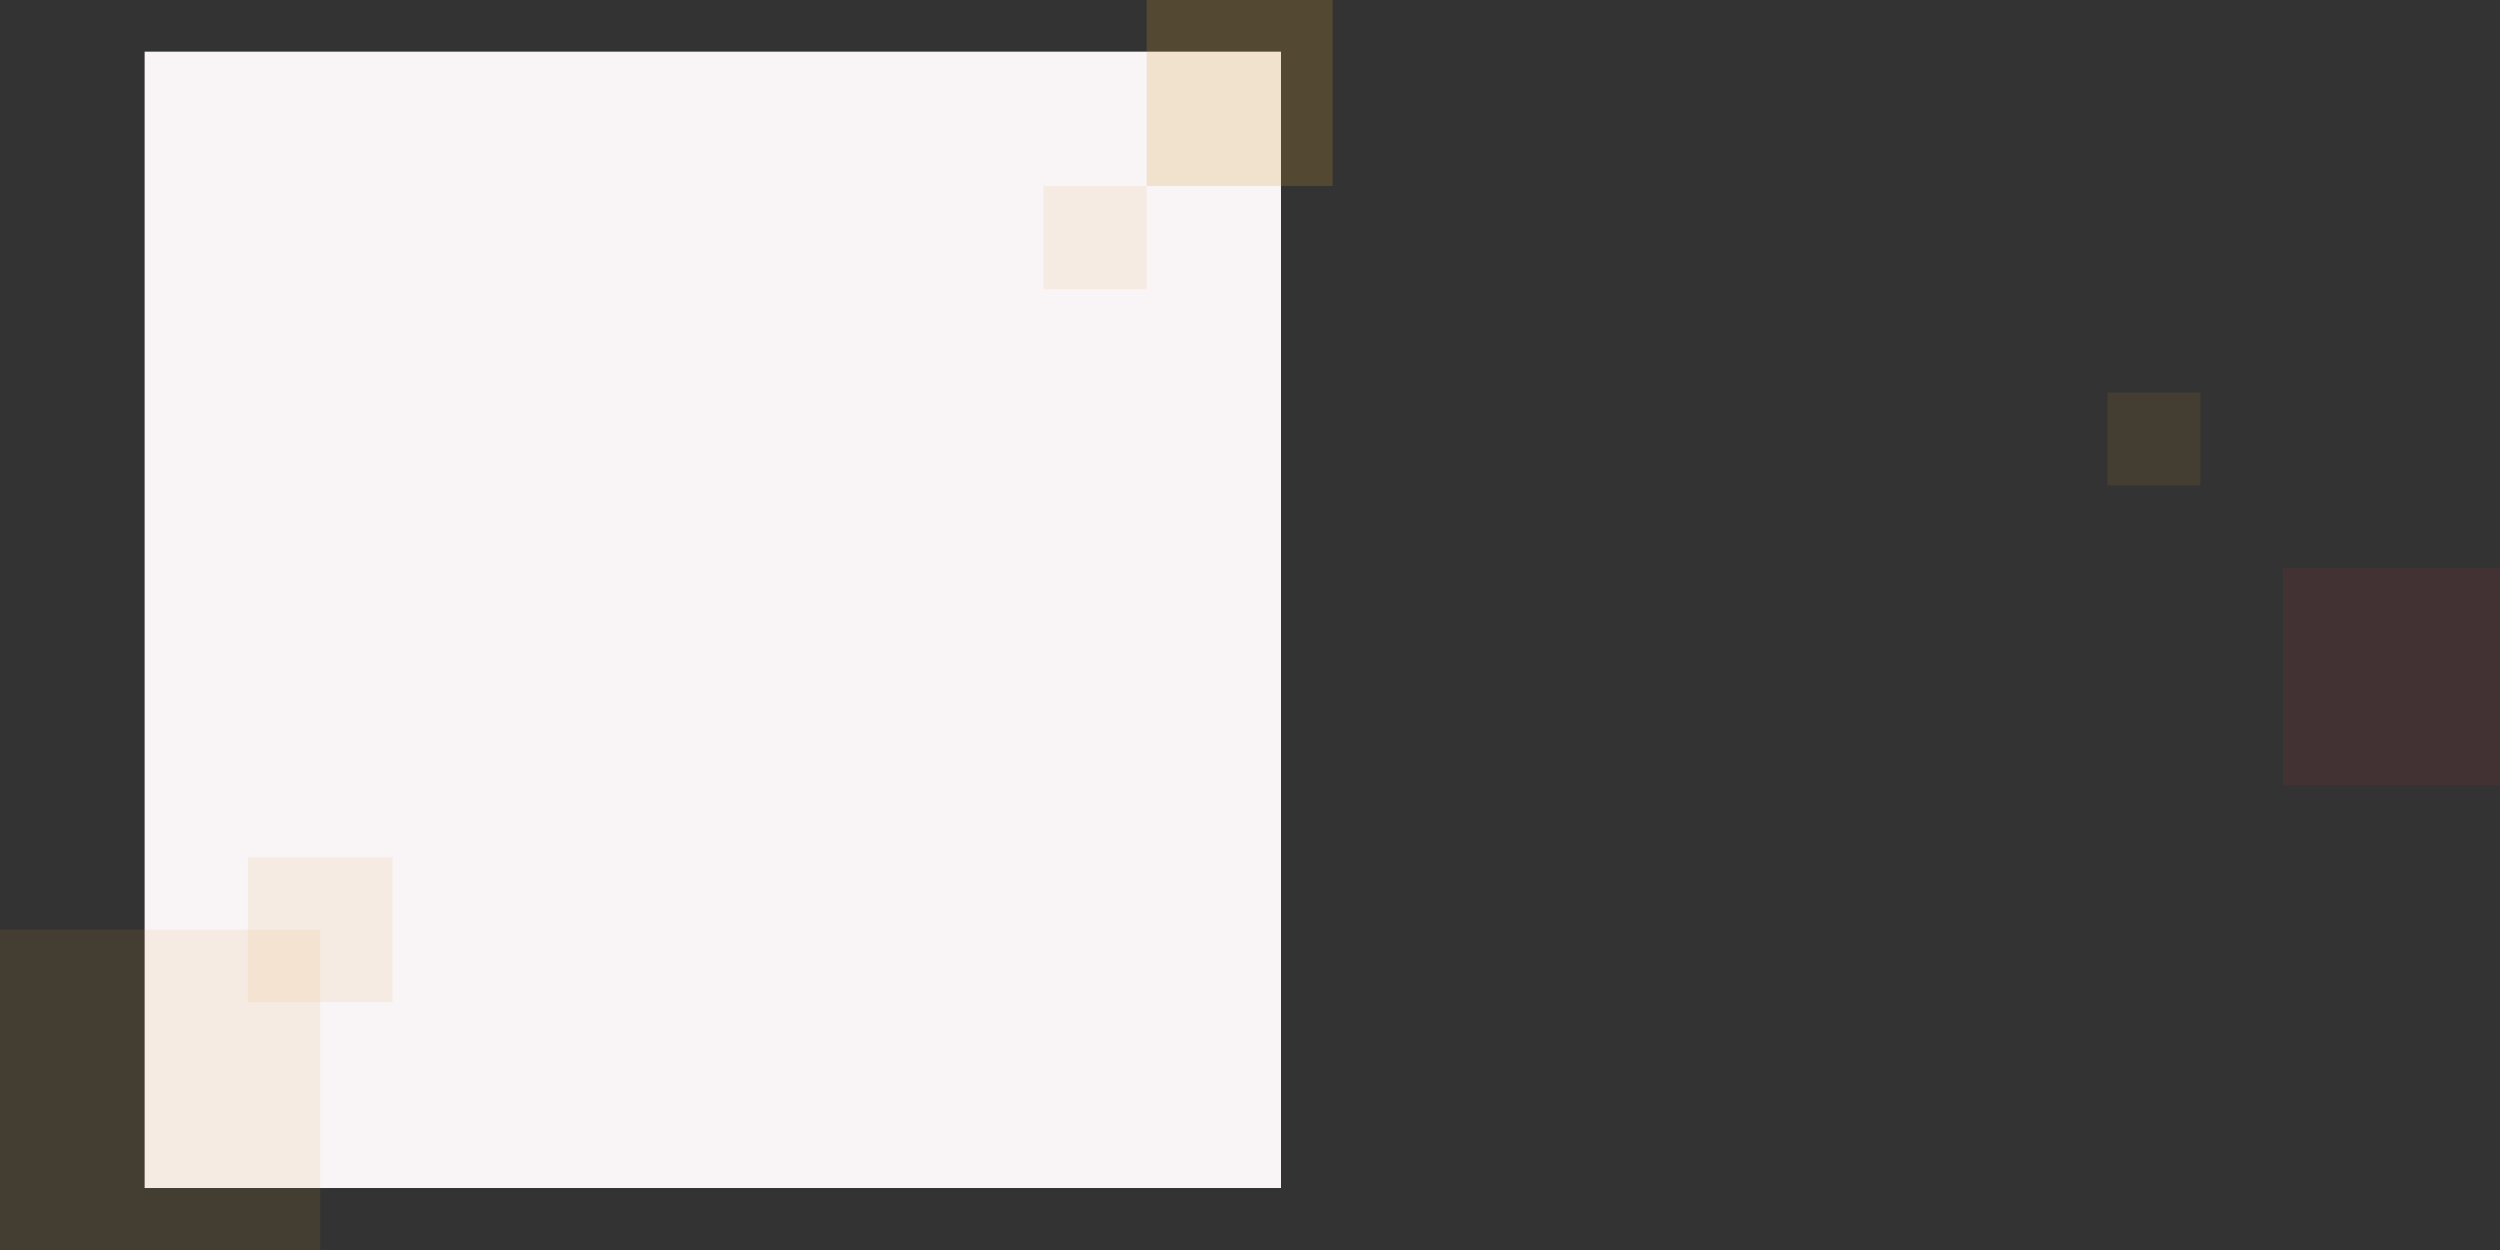 <svg width="242" height="121" viewBox="0 0 242 121" fill="none" xmlns="http://www.w3.org/2000/svg">
<rect x="0" y="0" width="242" height="121" fill="#333333" stroke="none"/>
<rect x="124" y="115" width="110" height="110" transform="rotate(-180 124 115)" fill="#F9F4F6"/>
<rect opacity="0.1" width="21" height="21" transform="matrix(-1 0 0 1 242 55)" fill="#D22F3A"/>
<rect opacity="0.1" width="9" height="9" transform="matrix(-1 0 0 1 213 38)" fill="#D29B2F"/>
<rect opacity="0.1" width="31" height="31" transform="matrix(1 8.74228e-08 8.74228e-08 -1 0 121)" fill="#D29B2F"/>
<rect opacity="0.2" x="111" width="18" height="18" fill="#D29B2F"/>
<rect opacity="0.1" x="101" y="18" width="10" height="10" fill="#D29B2F"/>
<rect opacity="0.1" width="14" height="14" transform="matrix(1 8.74228e-08 8.74228e-08 -1 24 97)" fill="#D29B2F"/>
</svg>

